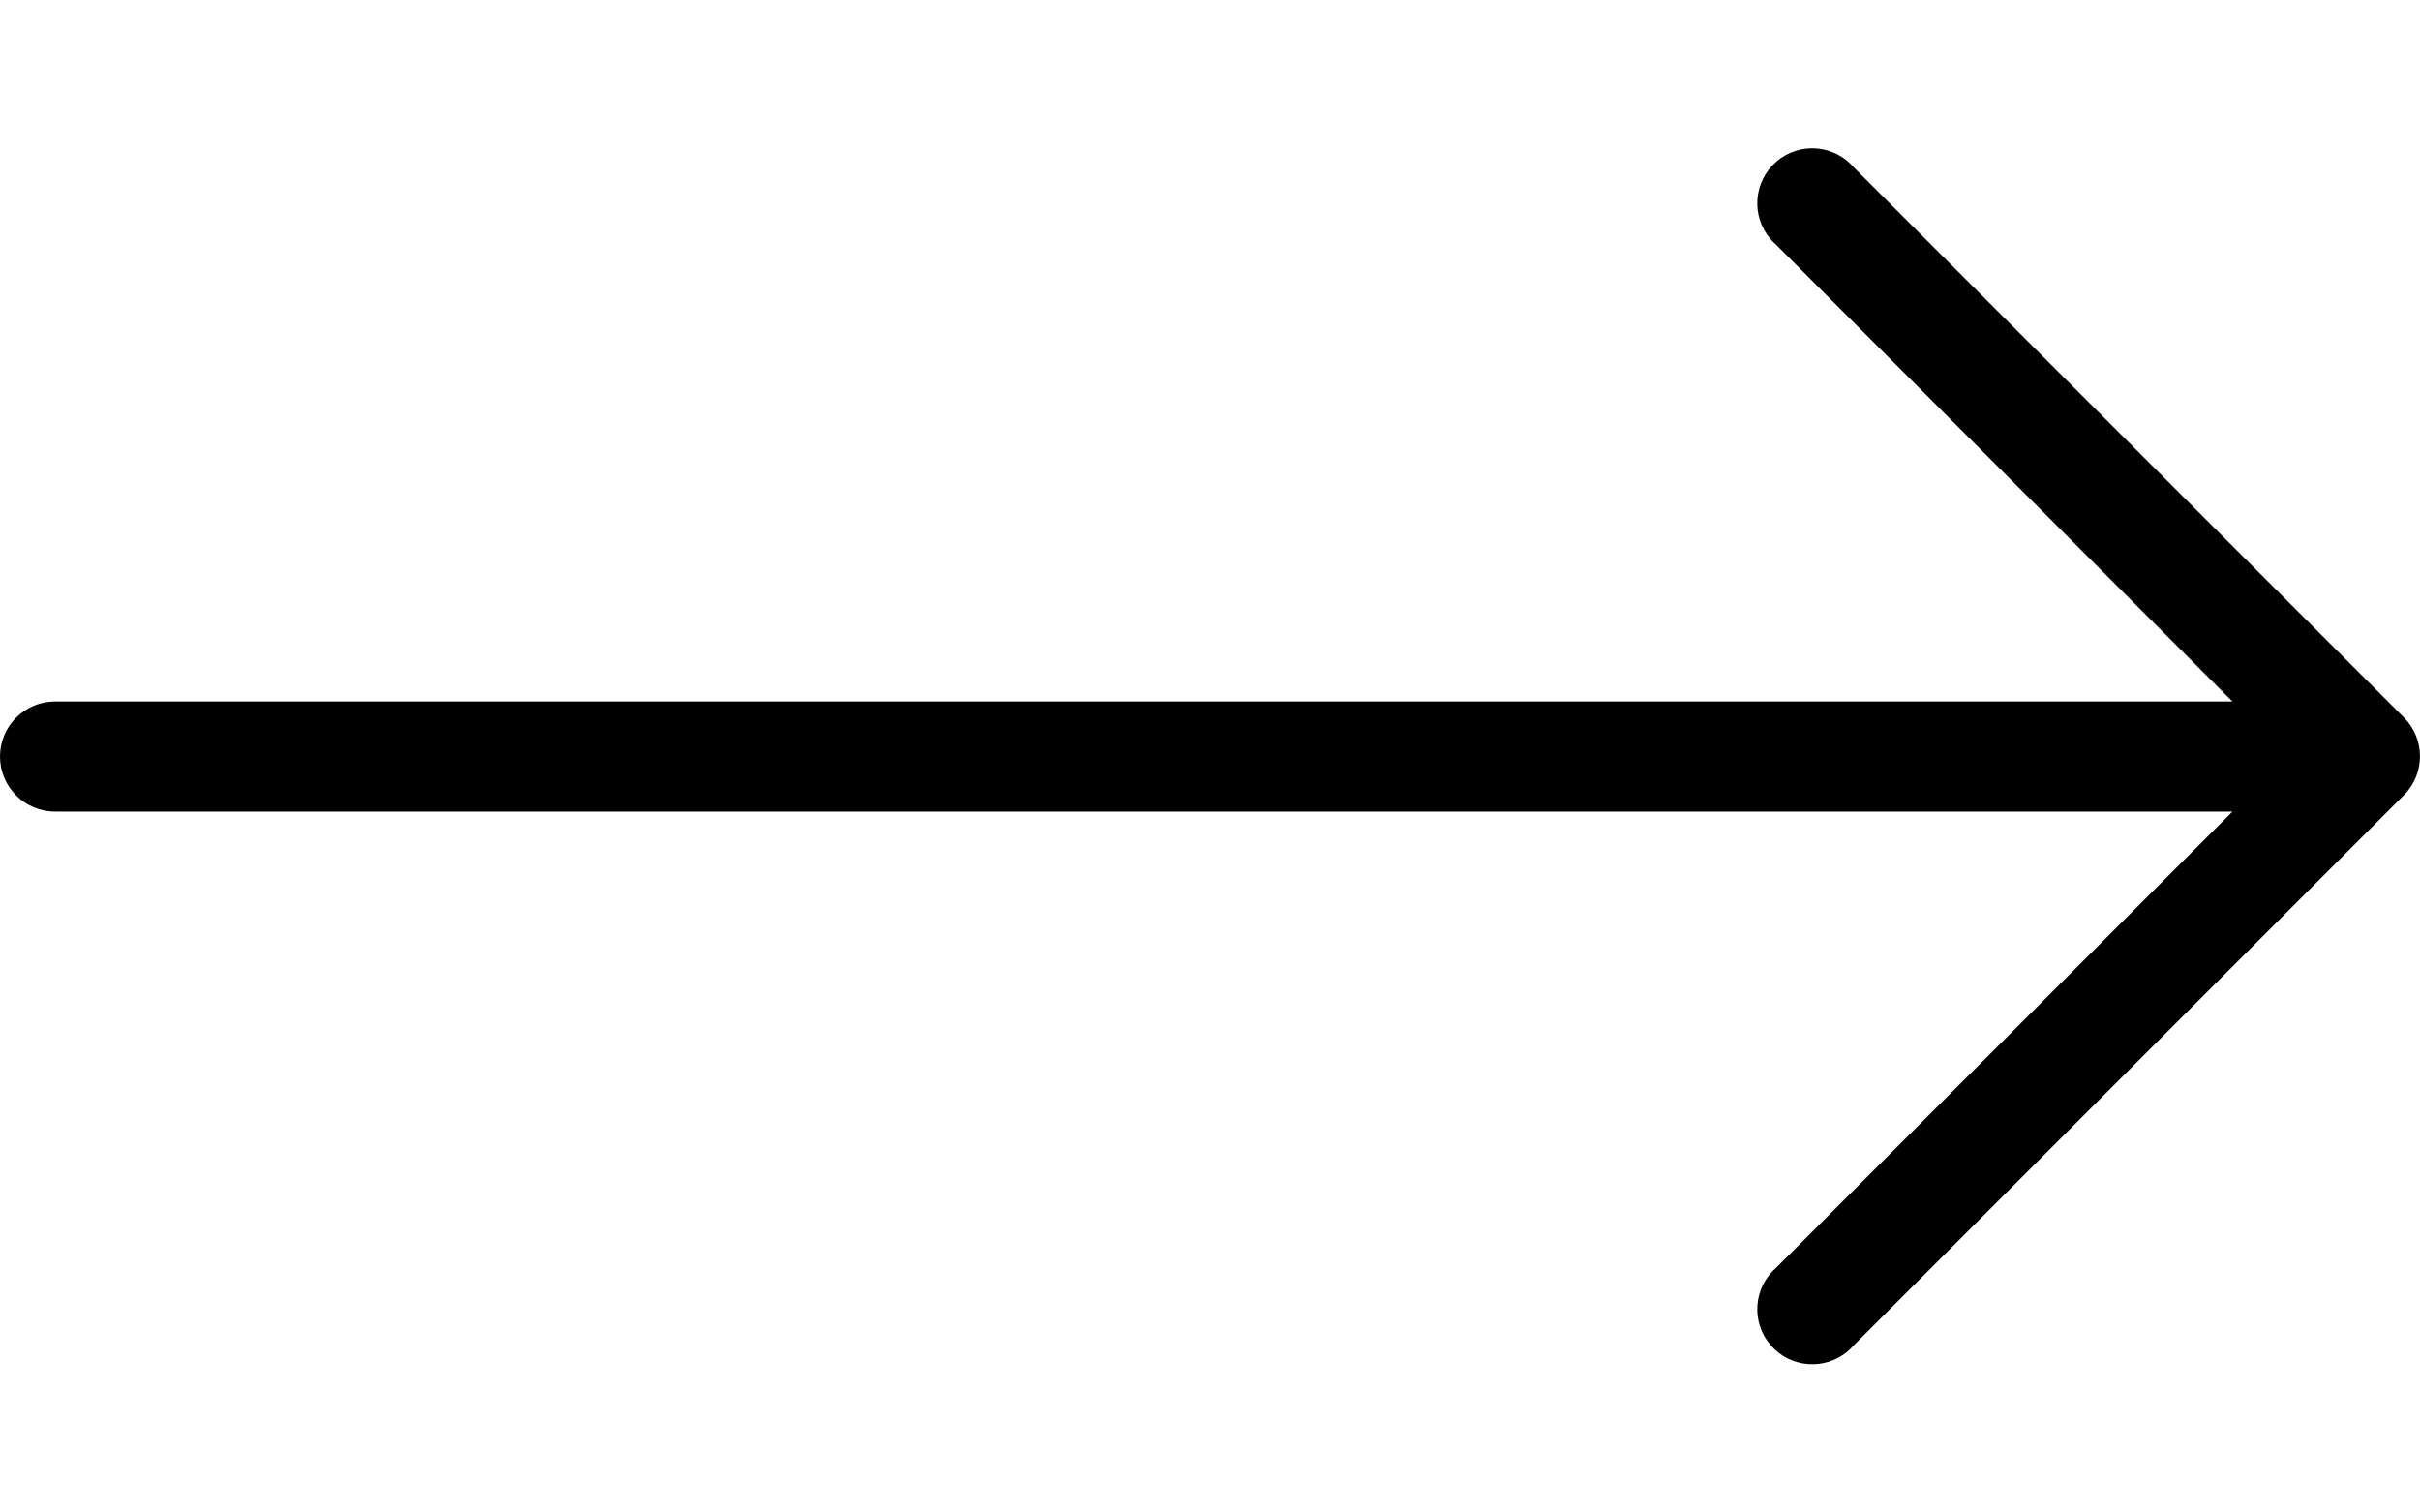 <svg width="16" height="10" viewBox="0 0 16 10" fill="none" xmlns="http://www.w3.org/2000/svg">
<path d="M15.894 4.744L12.258 1.108C12.127 0.955 11.898 0.937 11.745 1.068C11.593 1.199 11.575 1.428 11.706 1.581C11.718 1.595 11.731 1.608 11.745 1.62L14.76 4.638H0.364C0.163 4.638 0 4.801 0 5.002C0 5.203 0.163 5.366 0.364 5.366H14.76L11.745 8.38C11.593 8.511 11.575 8.74 11.706 8.893C11.836 9.045 12.066 9.063 12.218 8.933C12.232 8.92 12.246 8.907 12.258 8.893L15.894 5.257C16.035 5.115 16.035 4.886 15.894 4.744Z" fill="black"/>
</svg>
